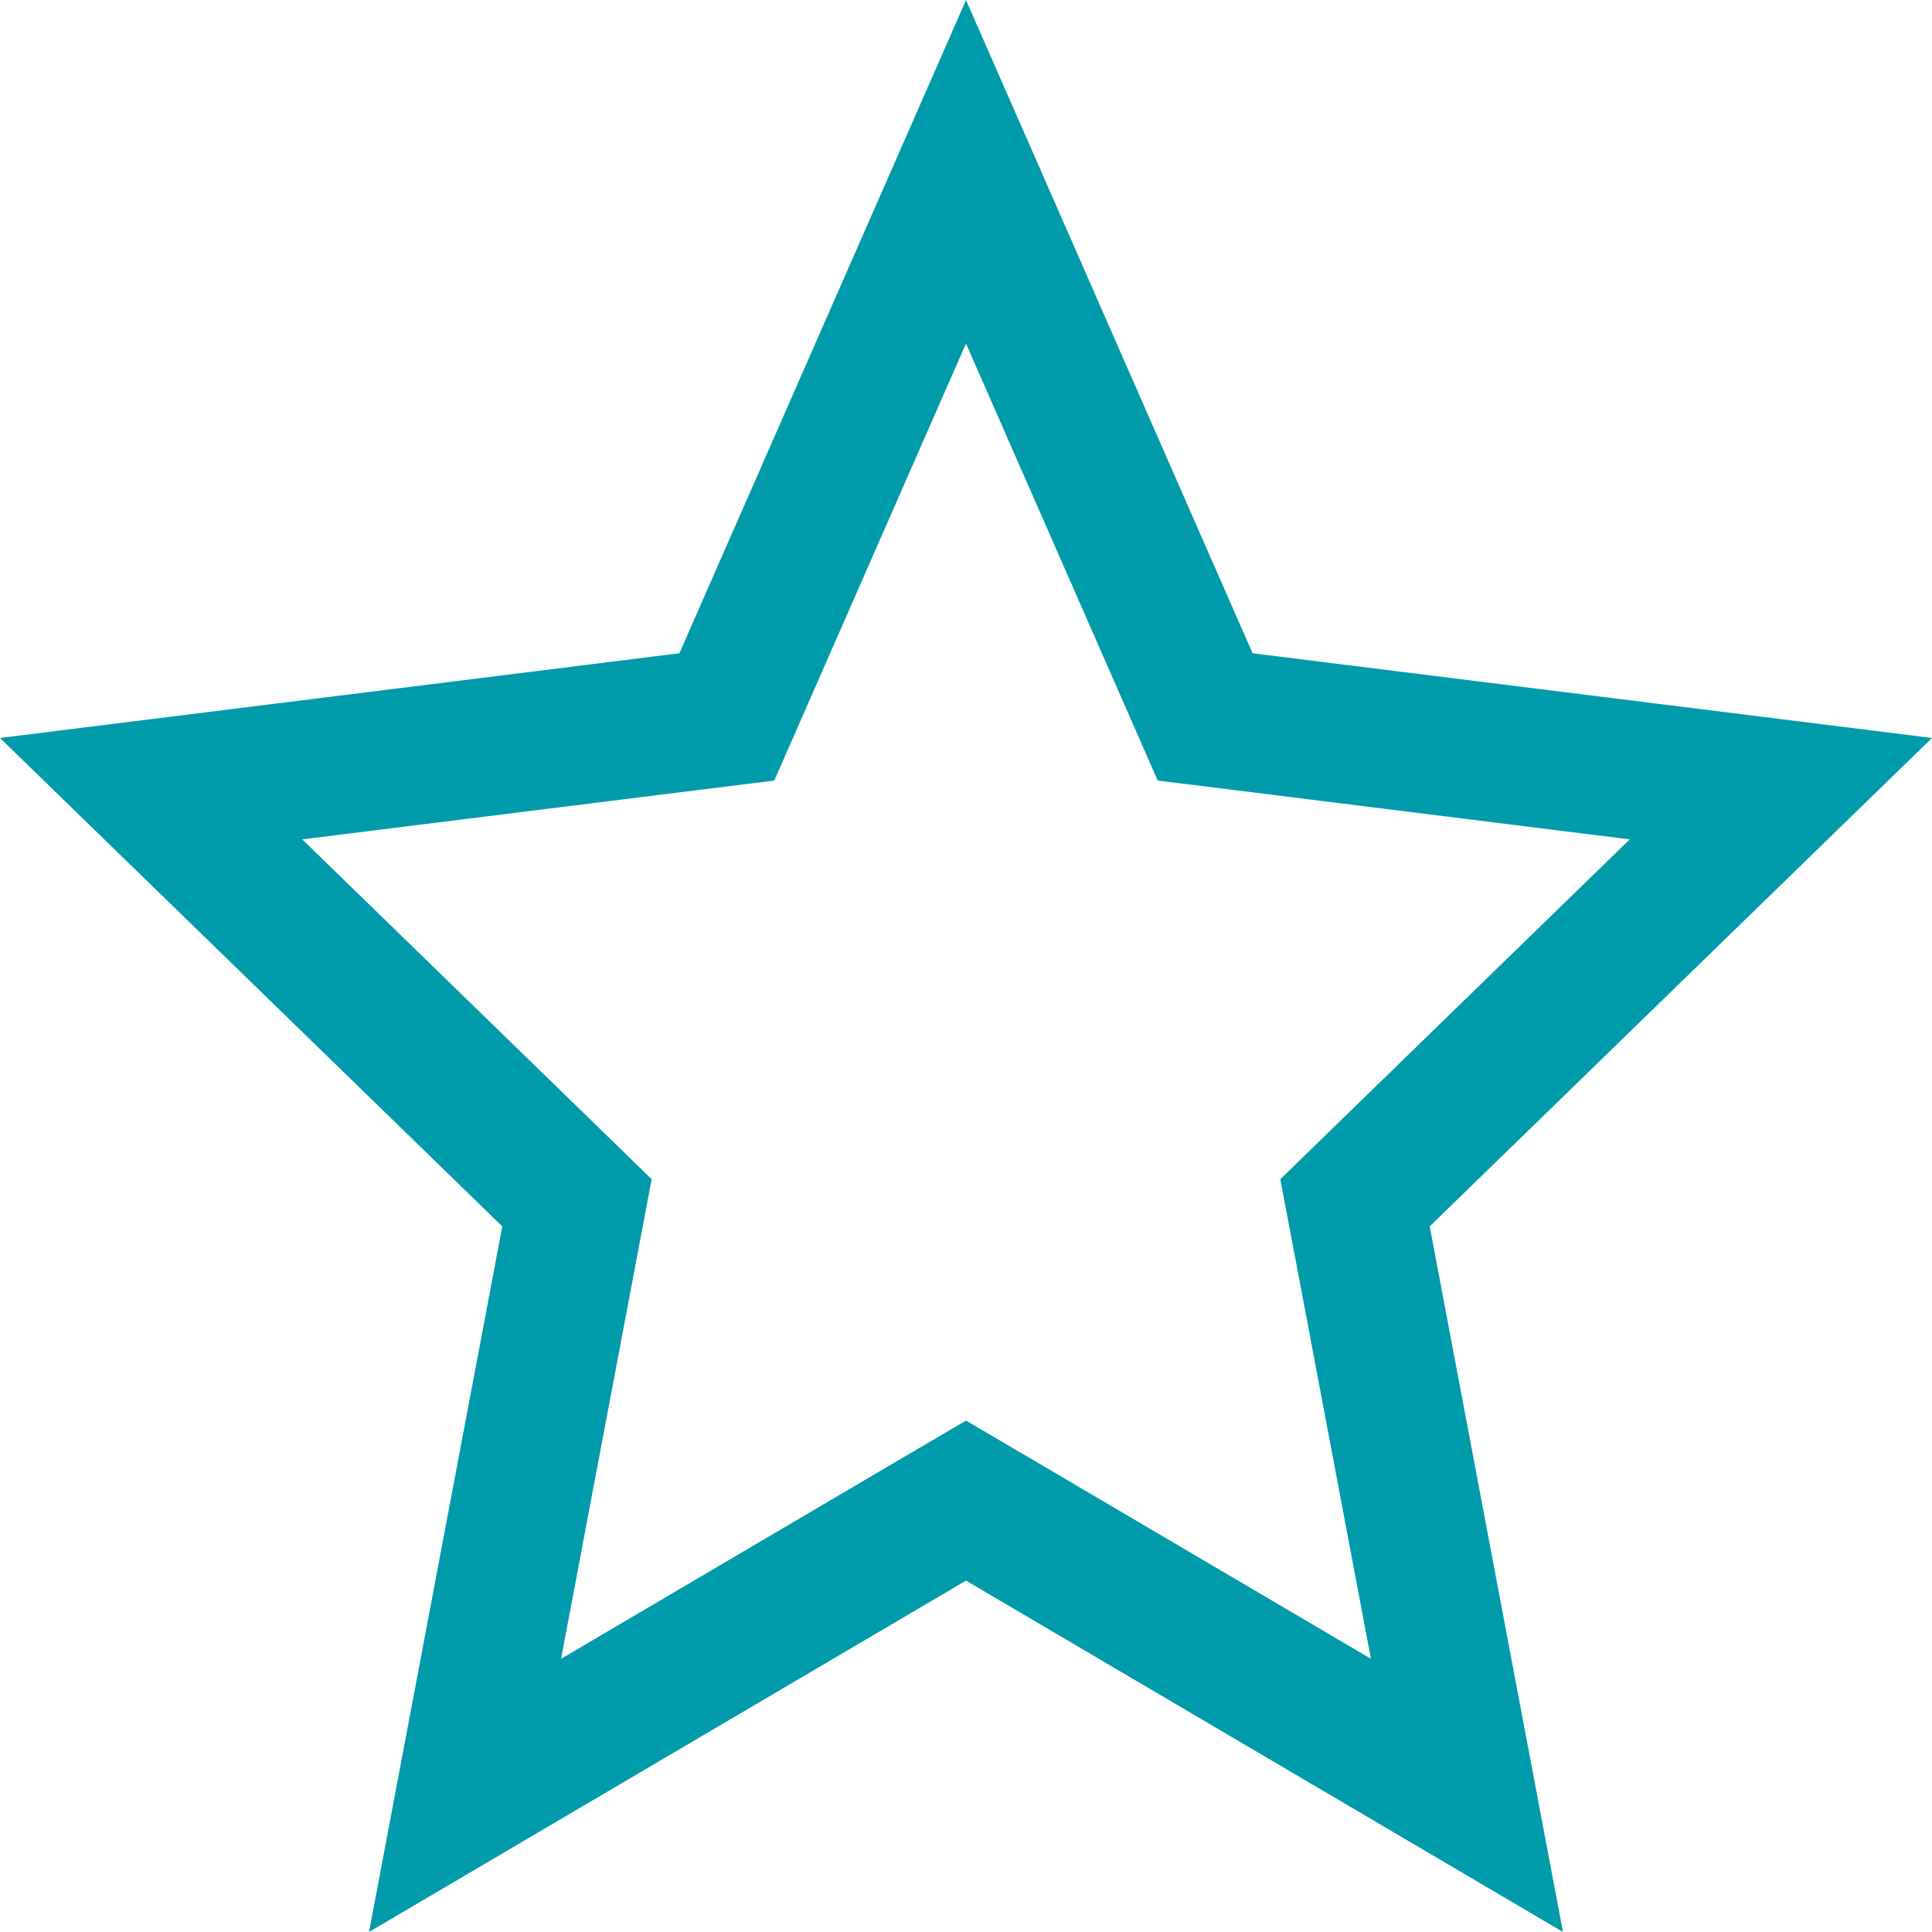 <svg width="14" height="14" viewBox="0 0 14 14" fill="none" xmlns="http://www.w3.org/2000/svg">
<path d="M7.254 11.023L7 10.874L6.746 11.023L3.37 13.01L4.131 8.98L4.181 8.716L3.989 8.529L1.095 5.715L4.985 5.23L5.267 5.195L5.381 4.935L7 1.245L8.619 4.935L8.733 5.195L9.015 5.23L12.905 5.715L10.011 8.529L9.819 8.716L9.869 8.98L10.63 13.01L7.254 11.023Z" stroke="#009BAA"/>
</svg>
